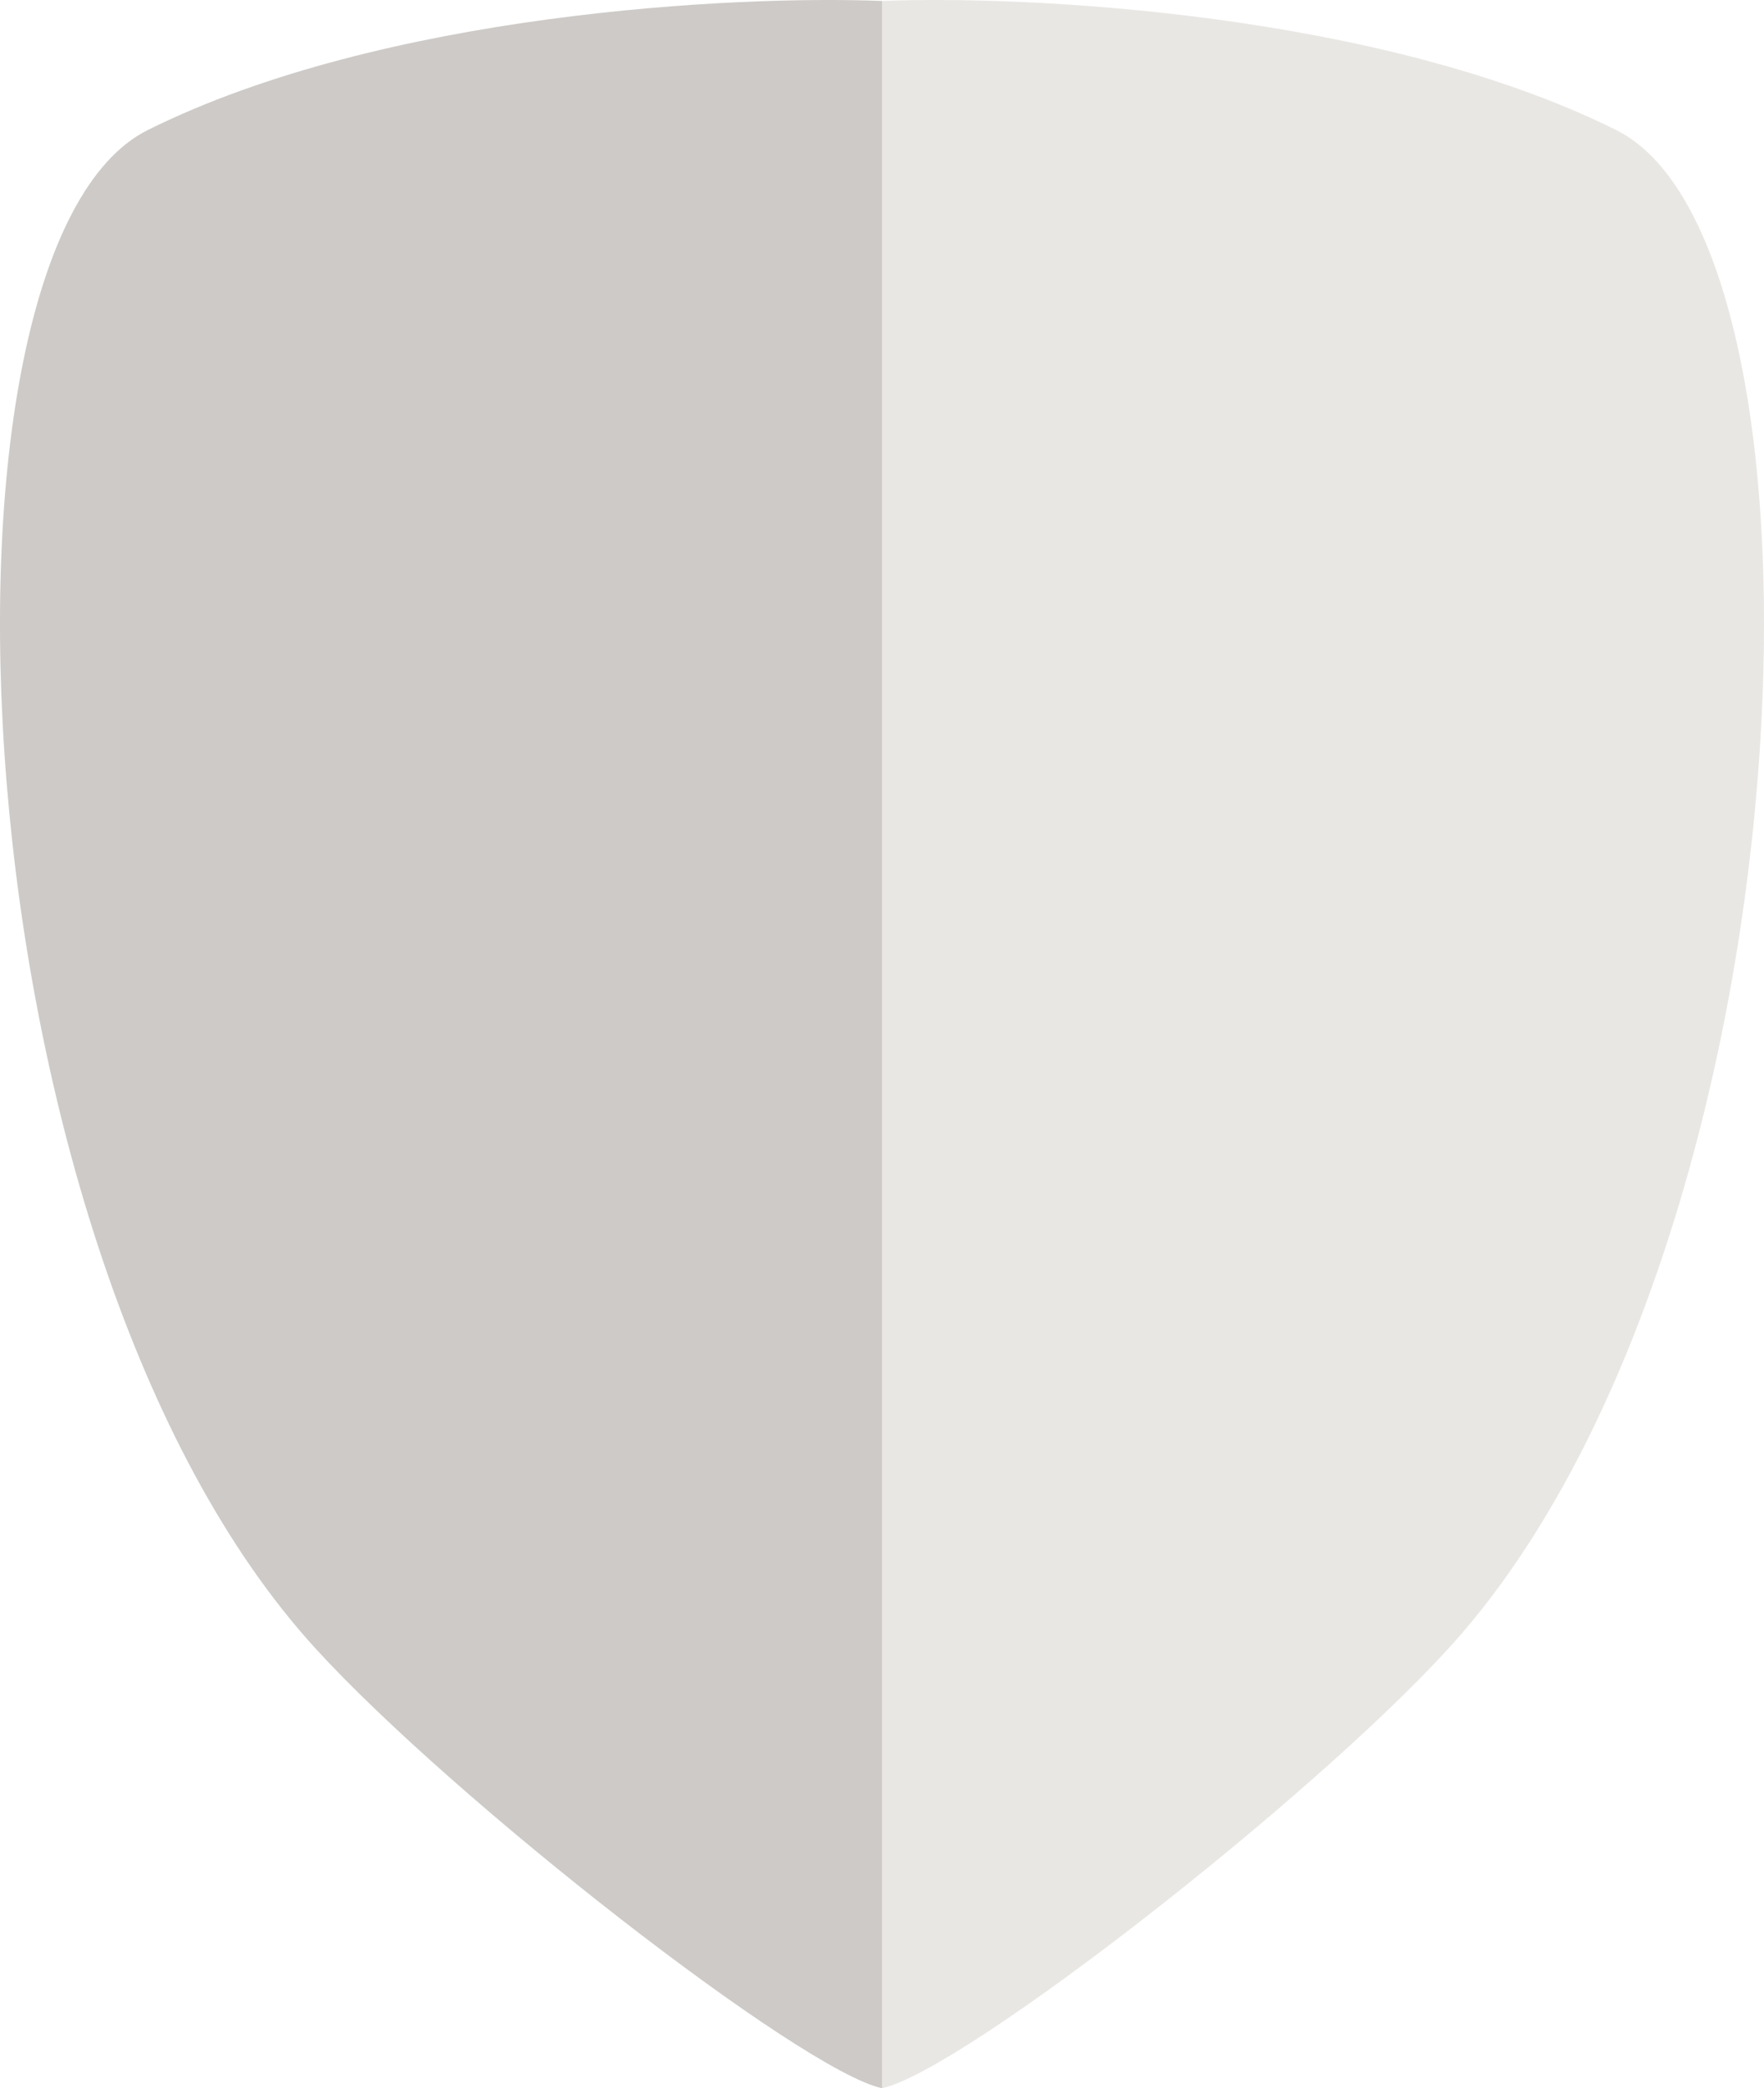 <svg width="120" height="142" viewBox="0 0 120 142" fill="none" xmlns="http://www.w3.org/2000/svg">
<path d="M60 0.067V142C54.495 140.804 30.937 122.464 21.465 112.098C-3.308 84.987 -5.982 16.812 10.062 8.838C26.105 0.864 50.039 -0.332 60 0.067Z" fill="#CDCAC7"/>
<path d="M60 0.067V142C65.505 140.804 89.063 122.464 98.535 112.098C123.308 84.987 125.982 16.812 109.938 8.838C93.895 0.864 69.961 -0.332 60 0.067Z" fill="#E9E7E4"/>
</svg>
